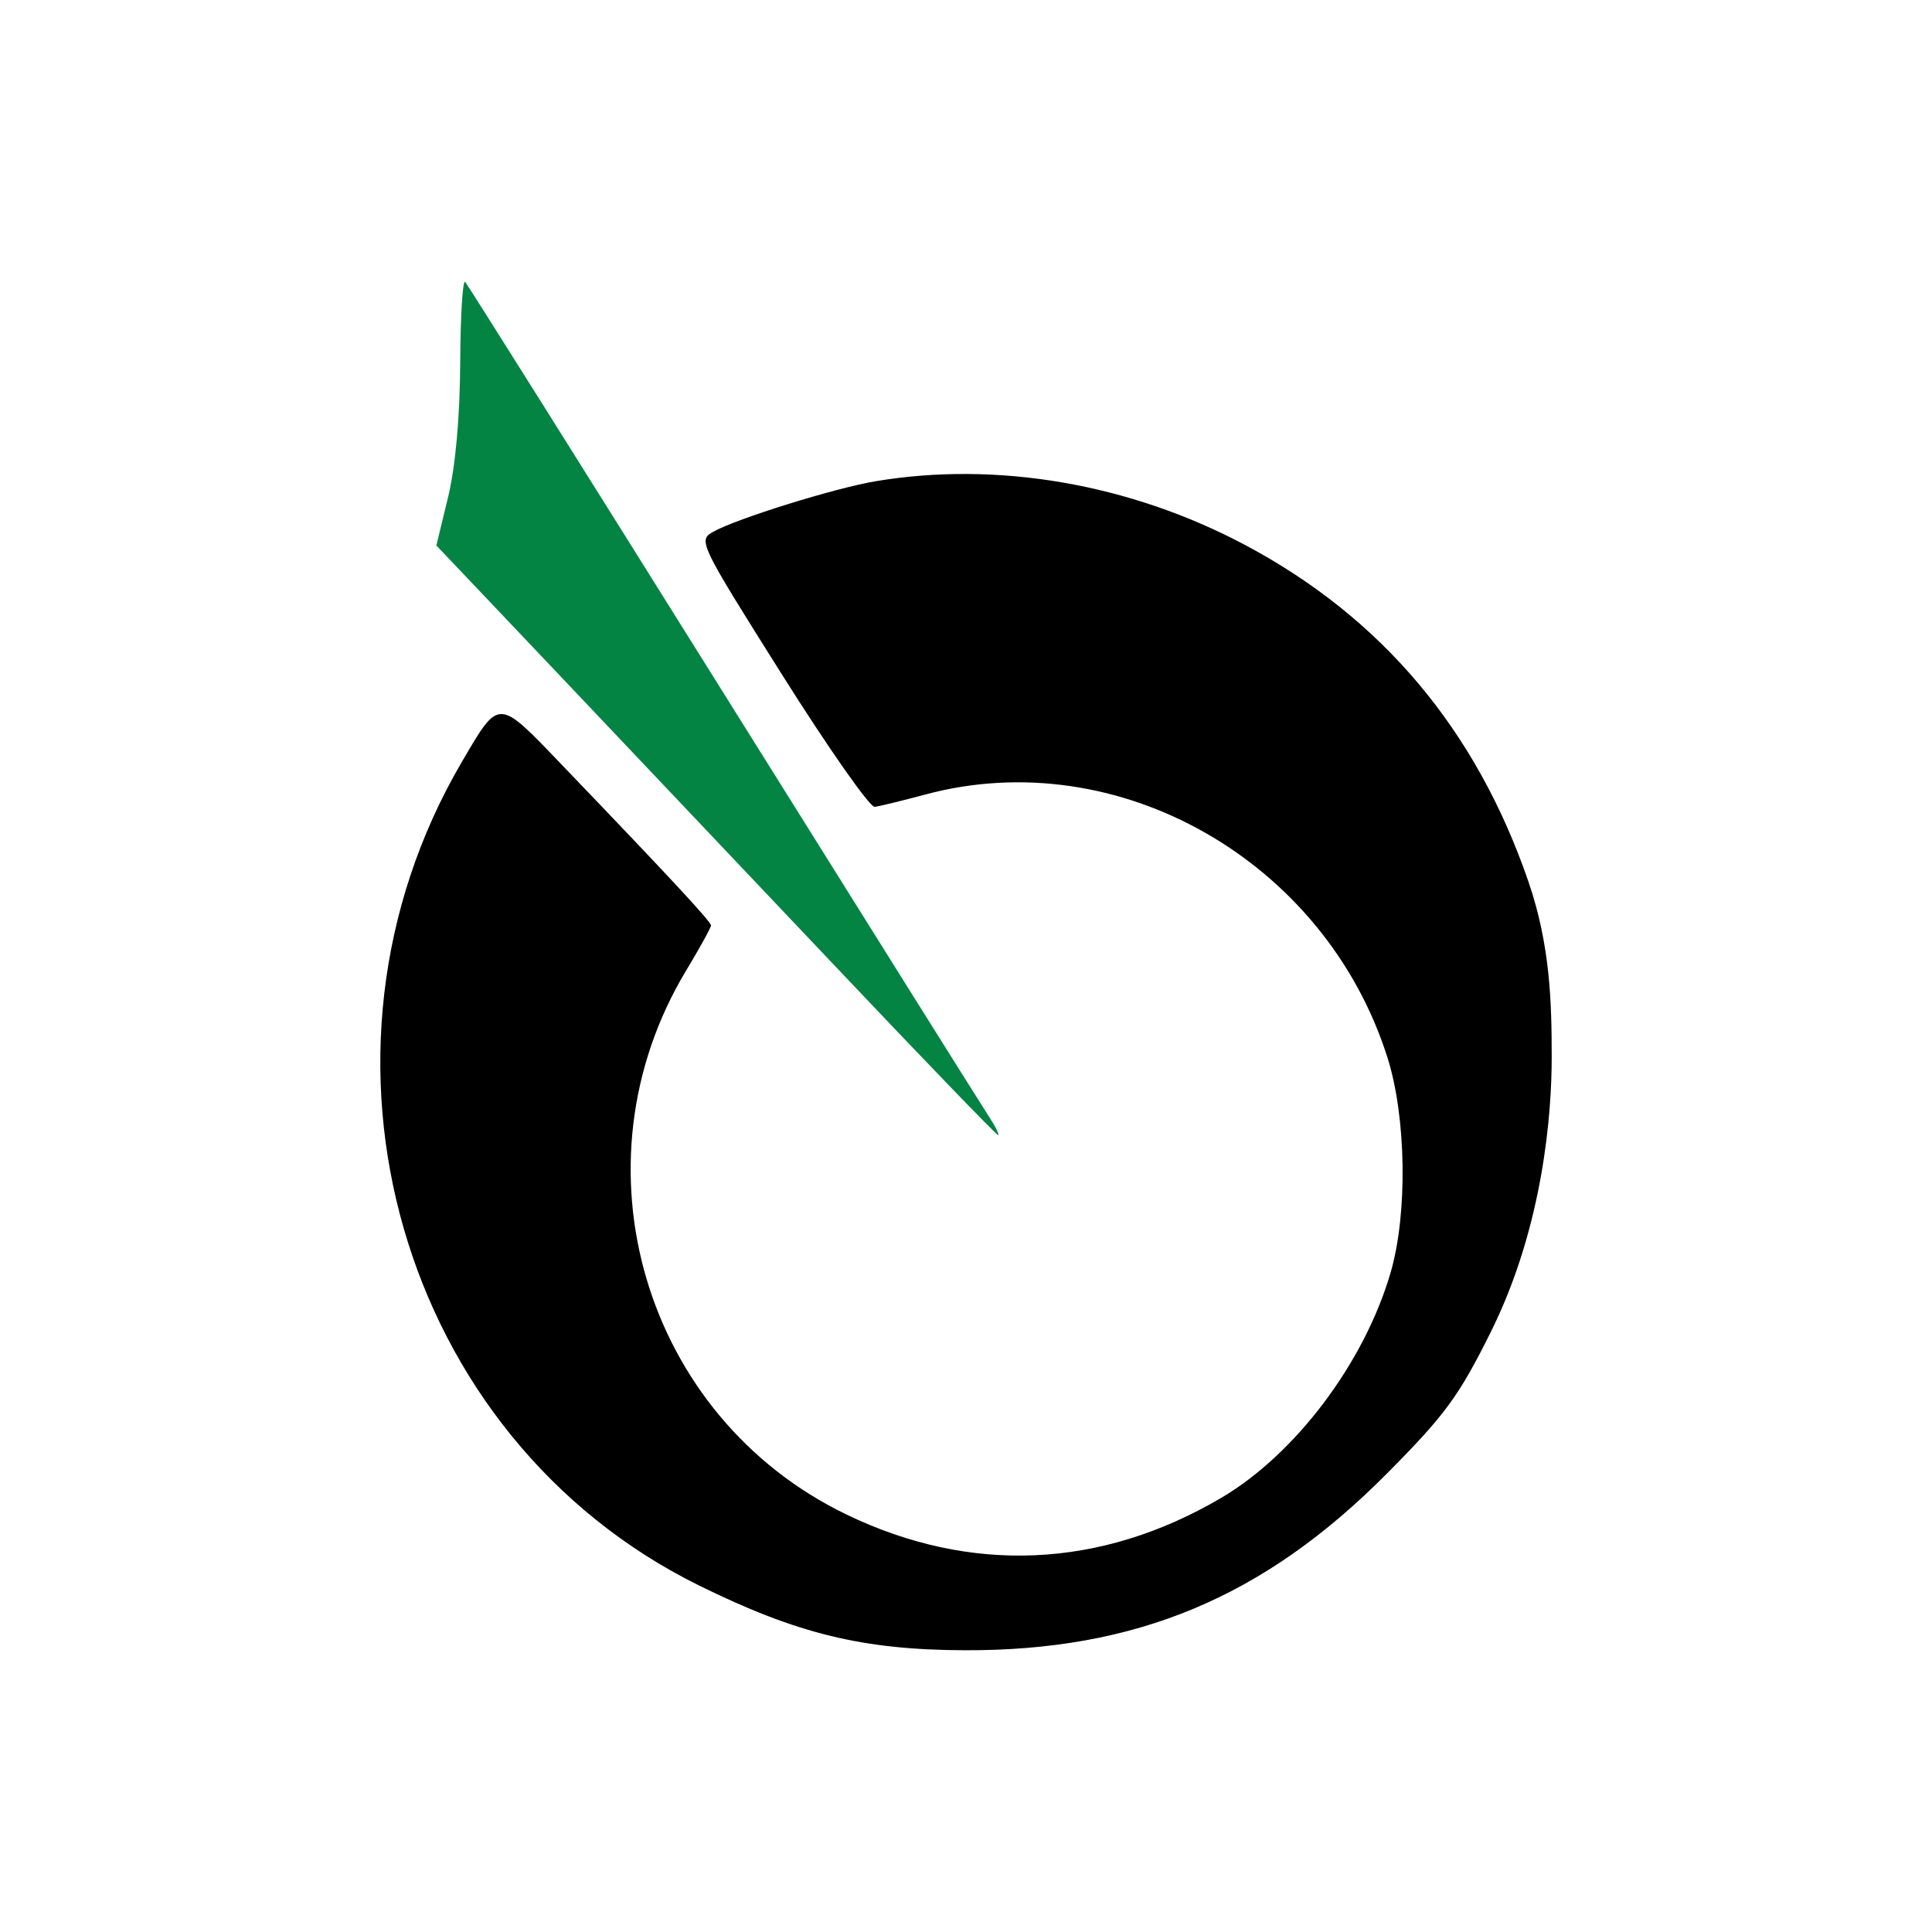 <svg width="96" height="96" viewBox="0 0 96 96" fill="none" xmlns="http://www.w3.org/2000/svg">
<path fill-rule="evenodd" clip-rule="evenodd" d="M43.509 23.912C41.482 24.252 36.59 25.774 35.434 26.426C34.679 26.851 34.747 26.991 38.845 33.501C41.145 37.154 43.222 40.119 43.461 40.091C43.7 40.062 44.834 39.787 45.98 39.479C55.551 36.904 65.846 42.766 68.944 52.556C69.88 55.514 69.951 60.297 69.102 63.221C67.799 67.71 64.367 72.269 60.653 74.446C54.681 77.945 48.236 78.229 42.078 75.264C31.989 70.406 28.286 57.87 34.092 48.23C34.772 47.101 35.329 46.09 35.329 45.985C35.329 45.796 33.301 43.612 27.869 37.952C24.72 34.672 24.816 34.673 22.951 37.855C14.396 52.452 19.873 71.456 34.747 78.788C39.609 81.184 42.874 81.981 47.917 82C56.447 82.033 62.803 79.376 68.911 73.224C71.807 70.308 72.487 69.381 74.073 66.193C76.711 60.892 77.104 55.23 77.103 52.556C77.103 49.881 77.043 46.996 75.949 43.814C73.353 36.261 68.658 30.685 61.853 27.072C56.136 24.037 49.547 22.902 43.509 23.912Z" fill="black"/>
<path fill-rule="evenodd" clip-rule="evenodd" d="M22.867 18.029C22.853 20.743 22.632 23.185 22.264 24.706L21.683 27.105L27.372 33.099C30.5 36.395 36.745 42.987 41.251 47.747C45.755 52.508 49.51 56.402 49.594 56.402C49.678 56.402 49.462 55.969 49.114 55.44C48.767 54.912 42.826 45.431 35.912 34.372C28.998 23.313 23.239 14.149 23.115 14.008C22.991 13.867 22.88 15.676 22.867 18.029Z" fill="#038443"/>
</svg>
